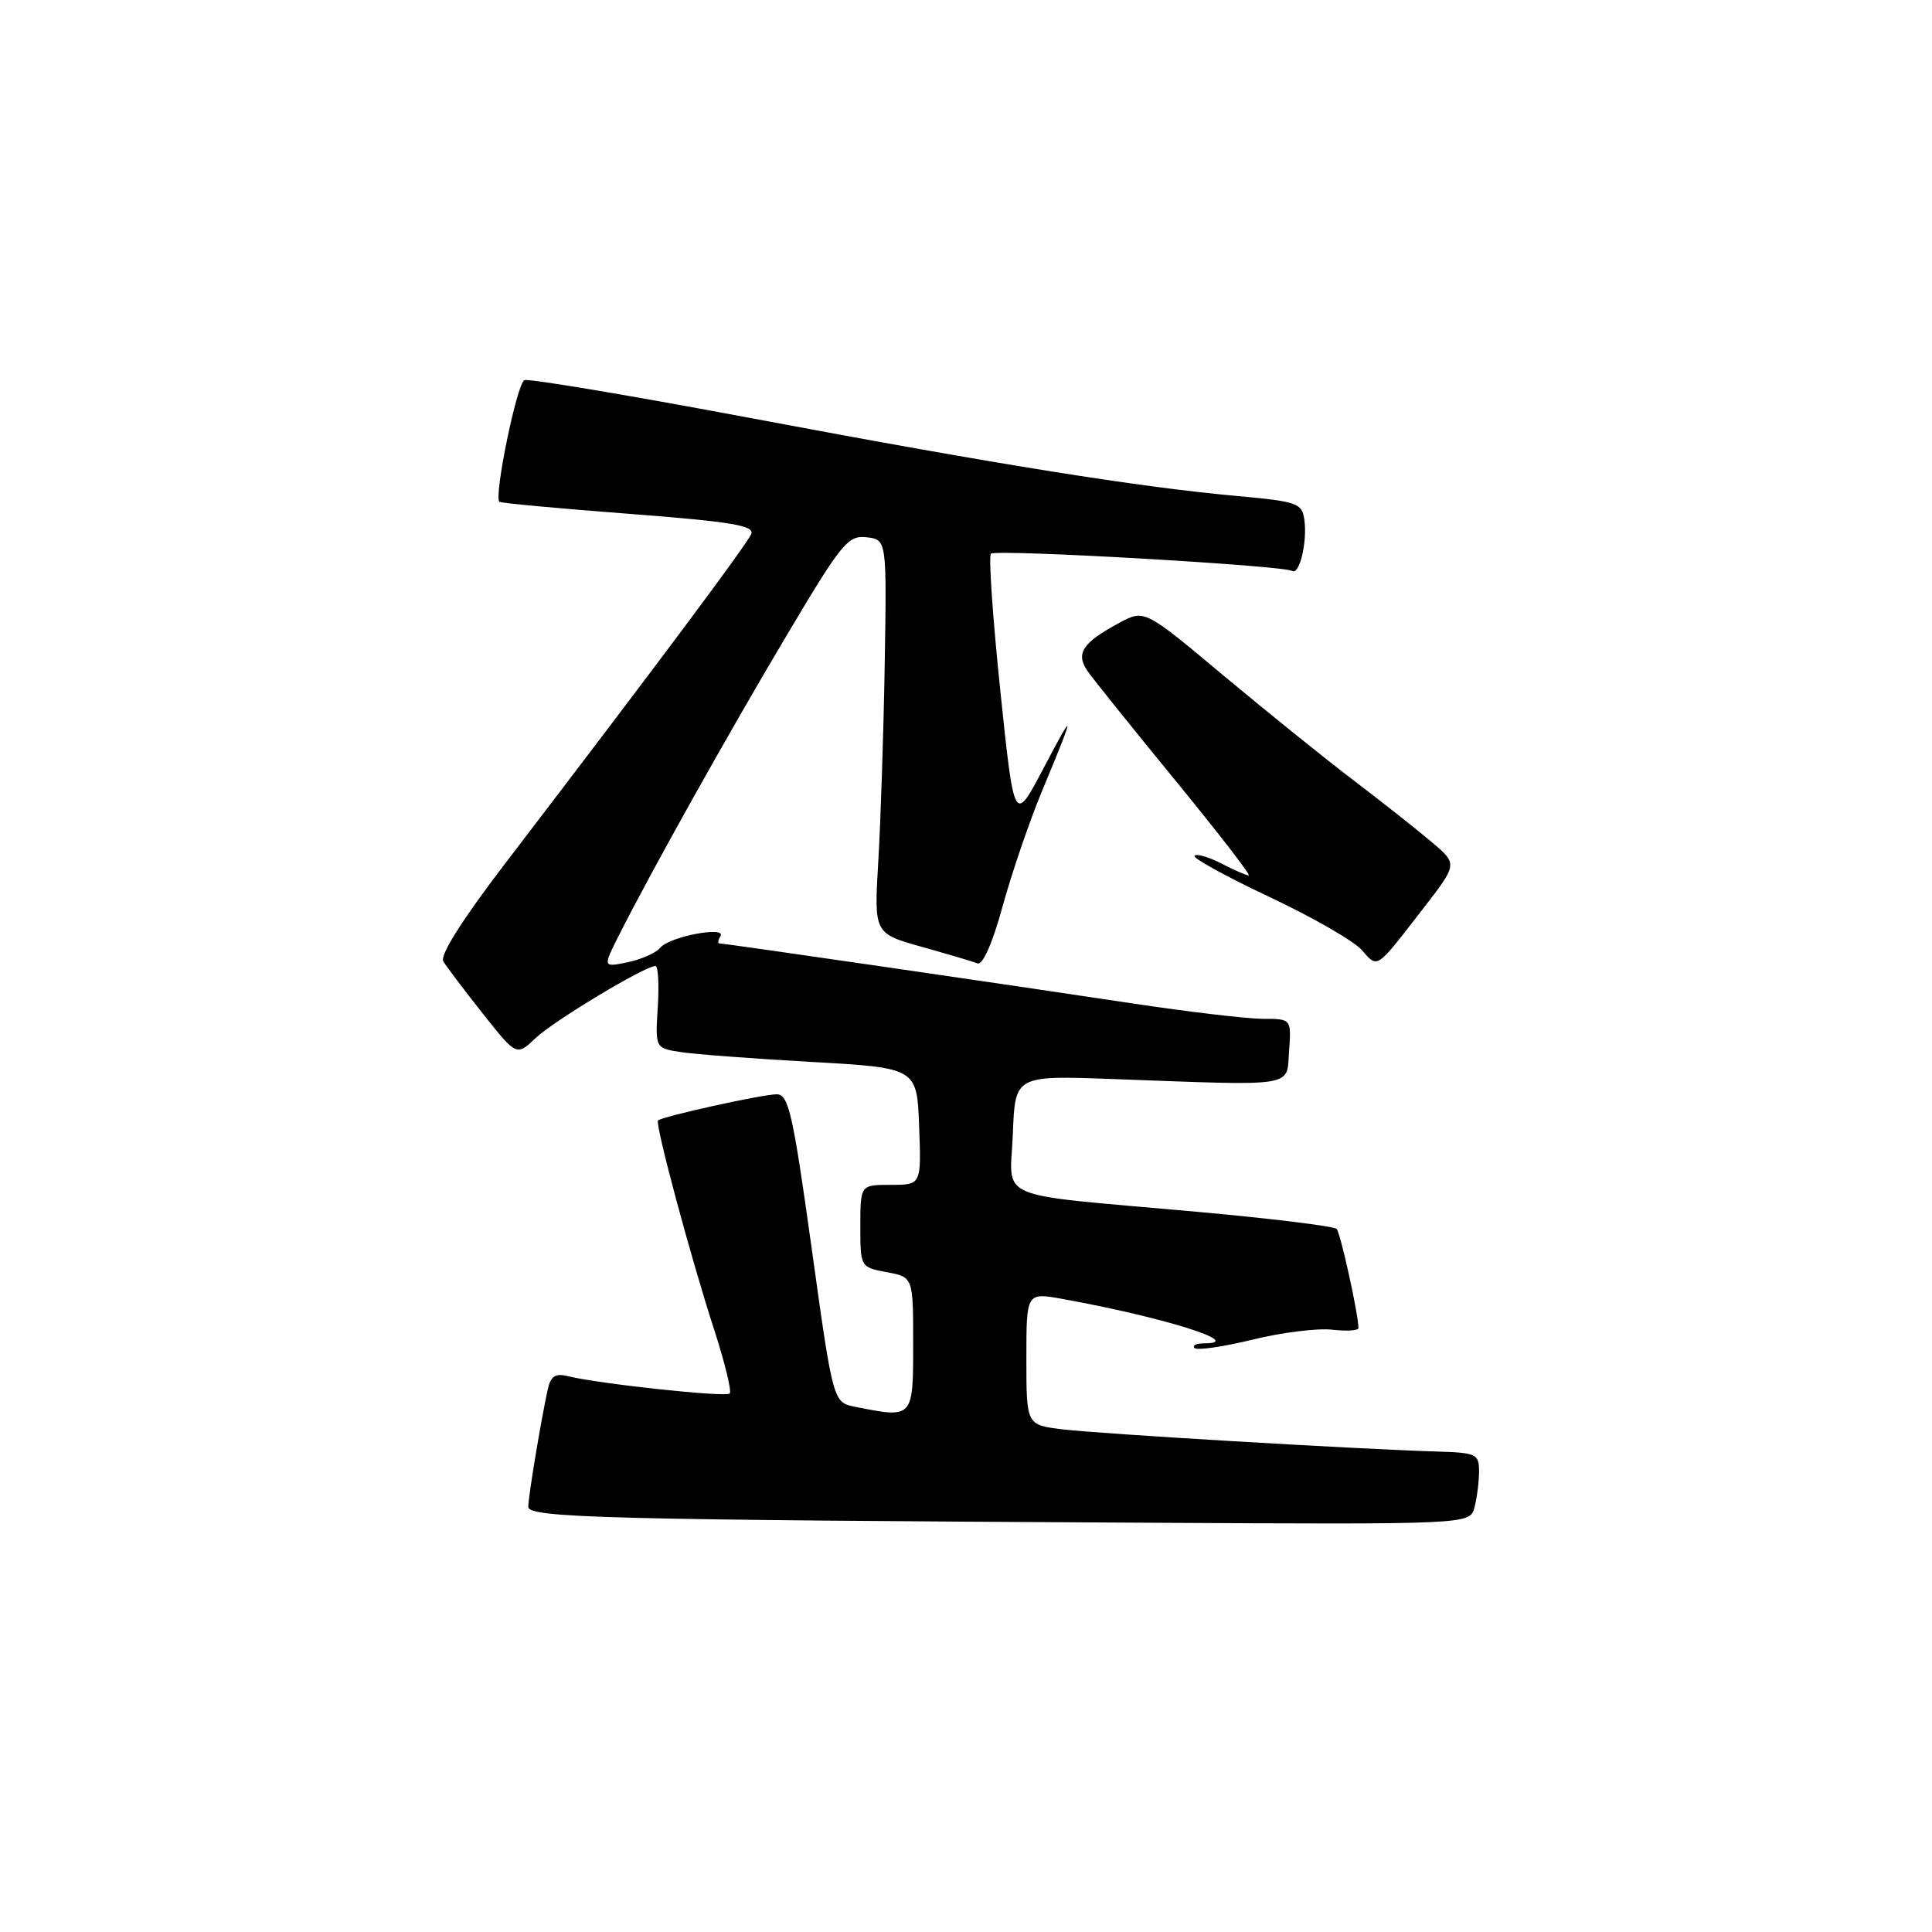 <?xml version="1.0" encoding="UTF-8" standalone="no"?>
<!DOCTYPE svg PUBLIC "-//W3C//DTD SVG 1.1//EN" "http://www.w3.org/Graphics/SVG/1.1/DTD/svg11.dtd" >
<svg xmlns="http://www.w3.org/2000/svg" xmlns:xlink="http://www.w3.org/1999/xlink" version="1.1" viewBox="0 0 256 256">
 <g >
 <path fill="currentColor"
d=" M 195.37 199.75 C 195.70 198.51 195.98 196.38 195.98 195.00 C 195.98 192.64 195.66 192.49 190.24 192.33 C 179.86 192.02 145.60 189.99 140.75 189.39 C 136.00 188.81 136.00 188.81 136.00 180.04 C 136.00 171.26 136.00 171.26 140.75 172.11 C 154.15 174.53 165.23 178.00 159.53 178.00 C 158.51 178.00 157.95 178.28 158.29 178.62 C 158.63 178.96 162.08 178.46 165.96 177.51 C 169.84 176.56 174.58 175.97 176.50 176.19 C 178.43 176.41 180.00 176.31 180.00 175.97 C 180.00 174.16 177.63 163.41 177.11 162.84 C 176.77 162.48 168.40 161.45 158.50 160.56 C 131.12 158.09 133.87 159.26 134.21 150.20 C 134.50 142.50 134.50 142.50 147.50 142.98 C 172.09 143.88 170.45 144.14 170.81 139.25 C 171.11 135.00 171.11 135.00 167.31 135.00 C 165.21 134.99 157.43 134.07 150.00 132.95 C 134.34 130.58 95.94 125.00 95.31 125.00 C 95.08 125.00 95.14 124.58 95.46 124.06 C 96.33 122.65 88.68 124.11 87.50 125.57 C 86.95 126.25 85.01 127.12 83.18 127.50 C 79.86 128.19 79.86 128.19 82.06 123.84 C 86.30 115.43 96.41 97.35 104.24 84.19 C 111.52 71.94 112.36 70.91 114.82 71.19 C 117.50 71.50 117.50 71.50 117.23 88.00 C 117.08 97.08 116.69 108.82 116.38 114.09 C 115.81 123.68 115.81 123.68 122.10 125.45 C 125.56 126.42 128.91 127.41 129.53 127.65 C 130.22 127.91 131.52 124.96 132.85 120.09 C 134.06 115.70 136.41 108.81 138.08 104.80 C 142.52 94.14 142.54 93.67 138.25 101.84 C 134.39 109.17 134.39 109.17 132.55 91.56 C 131.54 81.88 130.98 73.69 131.30 73.37 C 131.92 72.74 169.99 74.92 171.22 75.65 C 172.19 76.23 173.25 71.78 172.83 68.85 C 172.52 66.67 171.90 66.45 164.00 65.73 C 151.00 64.56 132.39 61.59 100.02 55.50 C 83.81 52.45 70.07 50.14 69.49 50.37 C 68.51 50.74 65.42 65.77 66.17 66.49 C 66.35 66.66 74.05 67.38 83.29 68.08 C 96.75 69.11 99.97 69.63 99.55 70.74 C 99.05 72.04 86.74 88.53 67.01 114.32 C 61.28 121.81 58.25 126.59 58.74 127.39 C 59.16 128.08 61.51 131.19 63.97 134.30 C 68.44 139.95 68.44 139.95 70.97 137.55 C 73.37 135.27 85.45 128.00 86.85 128.00 C 87.21 128.00 87.35 130.44 87.16 133.44 C 86.82 138.88 86.82 138.88 90.16 139.40 C 92.00 139.69 99.80 140.28 107.50 140.71 C 121.50 141.50 121.50 141.50 121.79 149.25 C 122.08 157.00 122.08 157.00 118.04 157.00 C 114.00 157.00 114.00 157.00 114.00 162.45 C 114.00 167.90 114.01 167.91 117.50 168.57 C 121.00 169.22 121.00 169.22 121.00 178.11 C 121.00 187.96 121.01 187.95 113.32 186.41 C 110.39 185.83 110.39 185.83 107.55 165.41 C 105.06 147.51 104.49 145.00 102.92 145.00 C 101.02 145.00 87.73 147.94 87.19 148.47 C 86.77 148.90 91.54 166.70 94.67 176.31 C 96.06 180.61 96.97 184.36 96.69 184.65 C 96.16 185.17 79.38 183.37 75.29 182.36 C 73.57 181.93 72.97 182.32 72.57 184.15 C 71.67 188.25 70.00 198.32 70.00 199.66 C 70.00 201.12 80.27 201.39 152.13 201.77 C 194.77 202.00 194.77 202.00 195.37 199.75 Z  M 188.49 120.50 C 193.14 114.50 193.14 114.50 189.82 111.67 C 187.99 110.11 183.35 106.44 179.50 103.51 C 175.65 100.59 167.81 94.26 162.07 89.47 C 151.64 80.74 151.64 80.74 148.30 82.54 C 143.41 85.17 142.48 86.60 144.13 88.95 C 144.88 90.03 150.12 96.55 155.77 103.45 C 161.42 110.35 165.79 116.00 165.47 116.00 C 165.16 116.00 163.53 115.29 161.86 114.43 C 160.18 113.56 158.57 113.09 158.28 113.39 C 157.99 113.68 162.42 116.12 168.12 118.81 C 173.83 121.49 179.37 124.67 180.43 125.87 C 182.60 128.33 182.24 128.57 188.49 120.50 Z "/>
</g>
</svg>